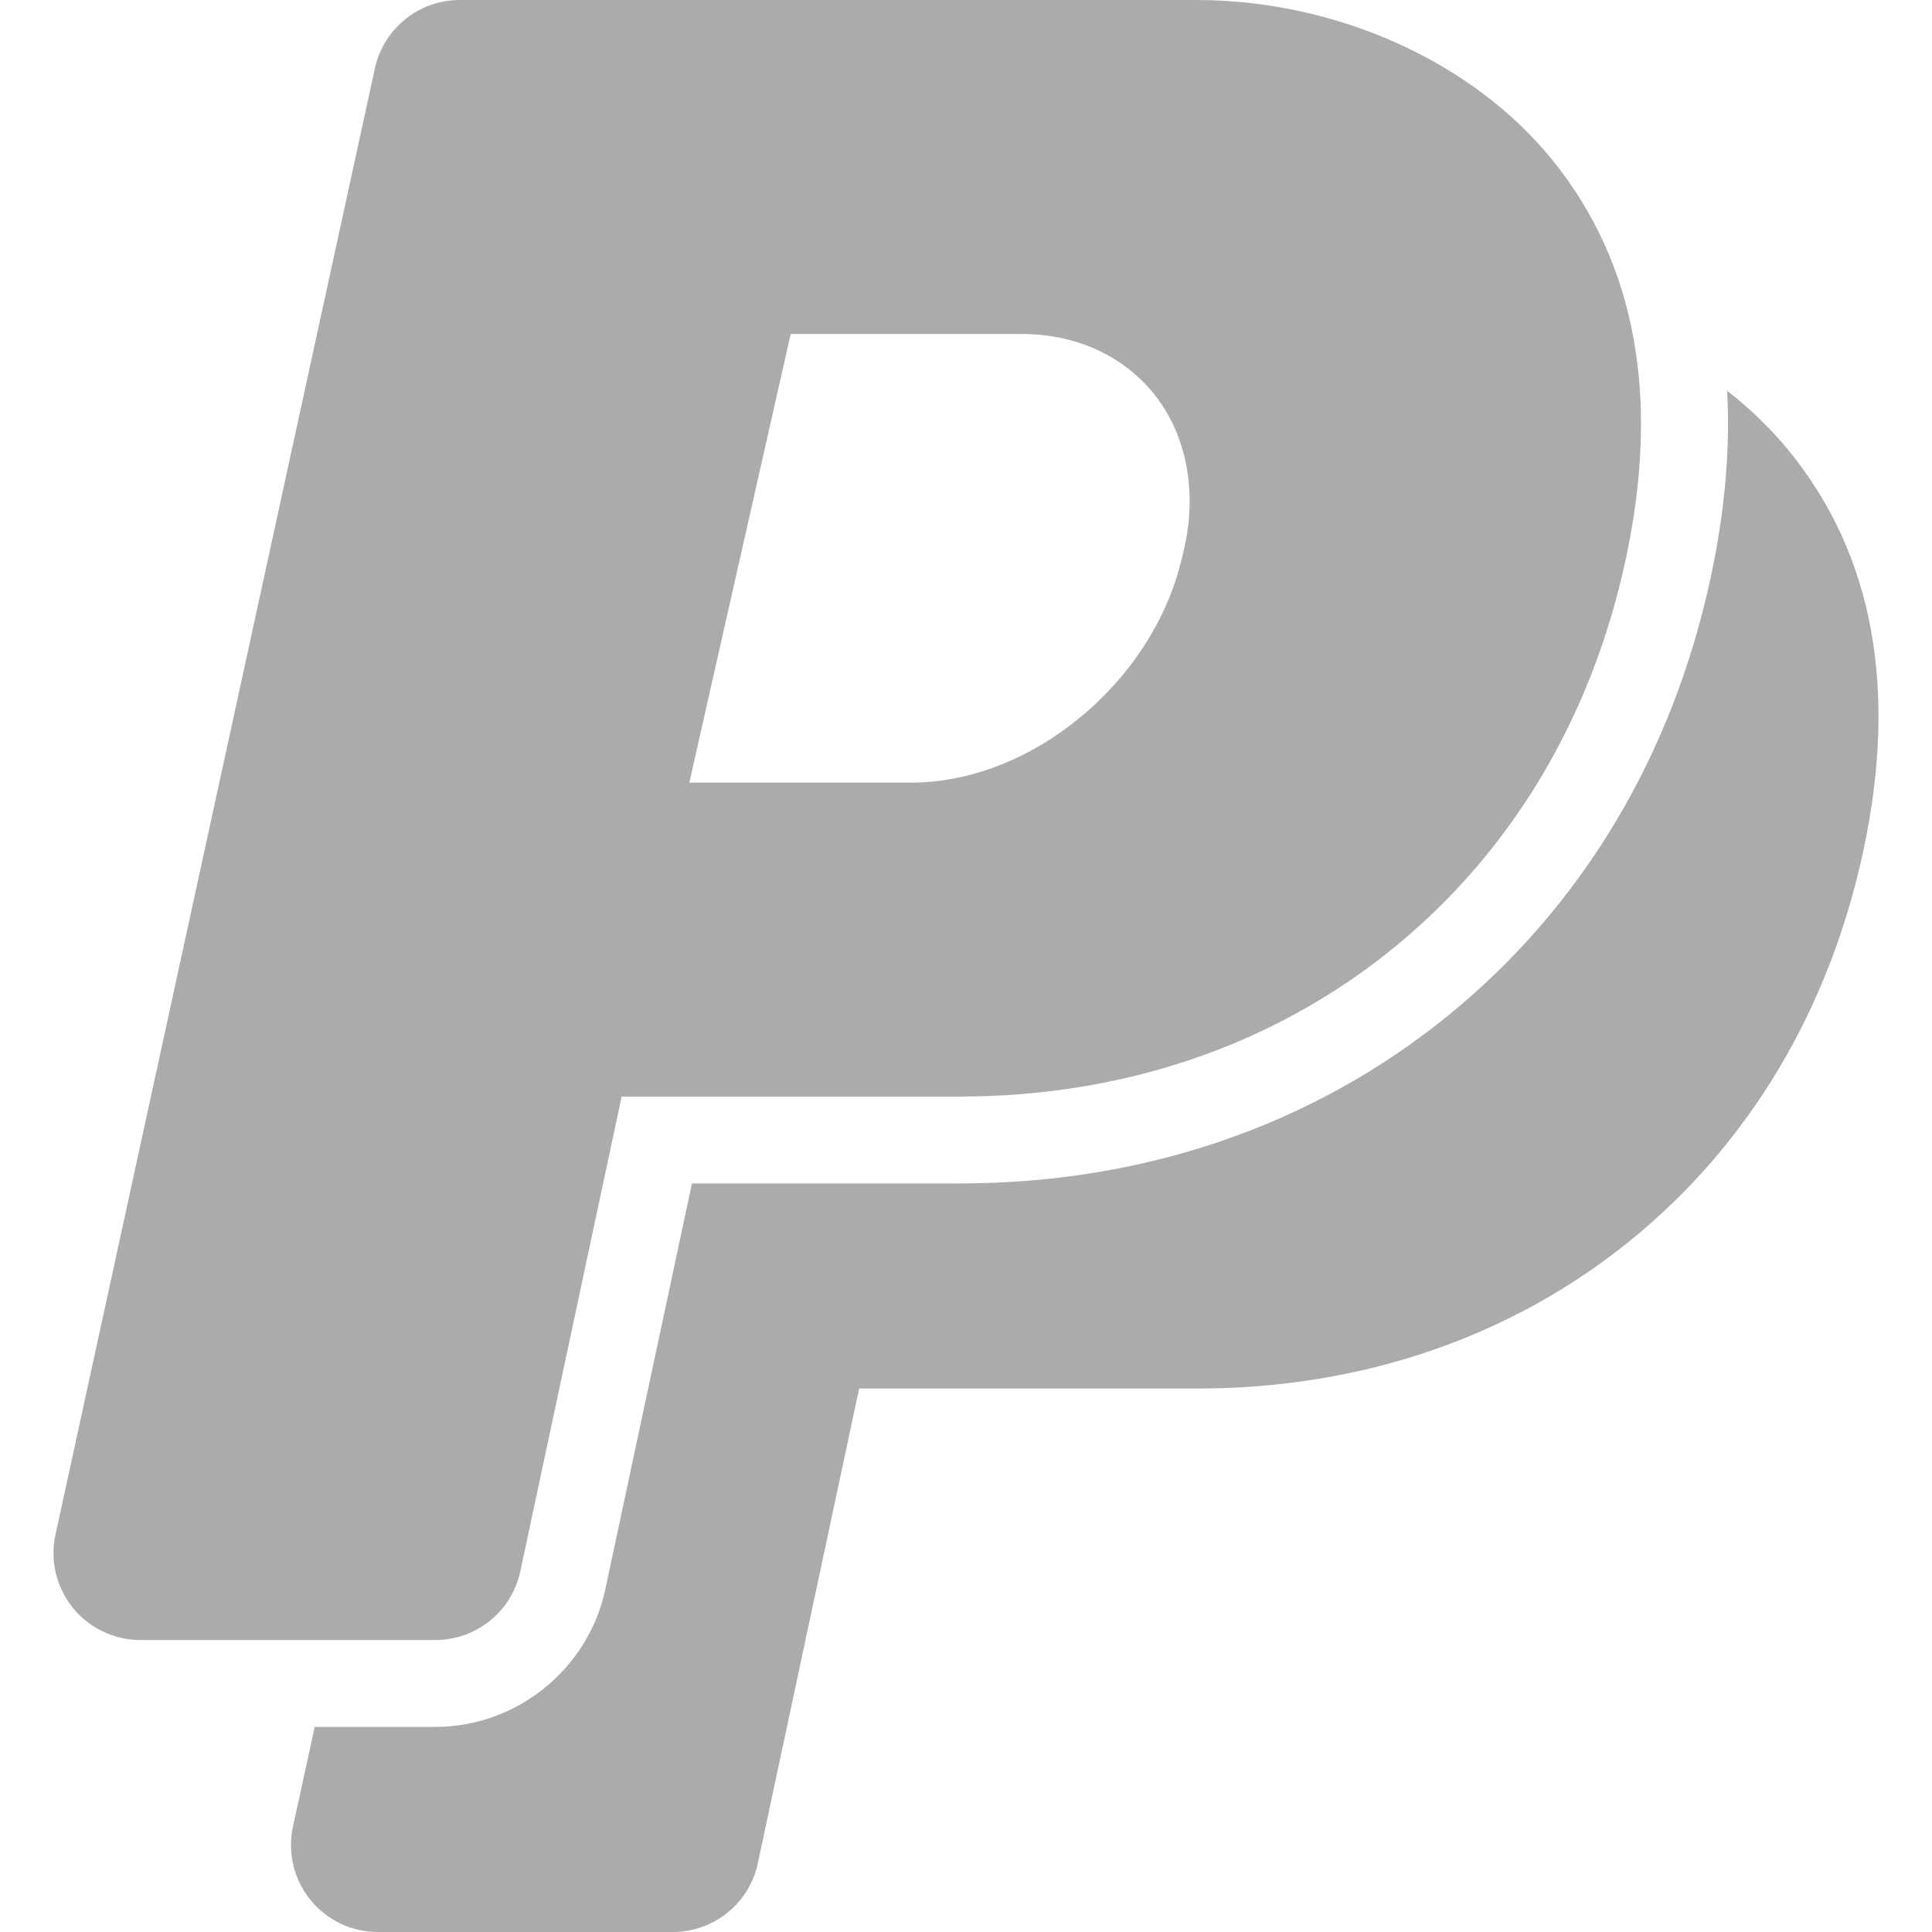 <?xml version="1.0" encoding="iso-8859-1"?>
<!-- Generator: Adobe Illustrator 16.0.0, SVG Export Plug-In . SVG Version: 6.00 Build 0)  -->
<!DOCTYPE svg PUBLIC "-//W3C//DTD SVG 1.1//EN" "http://www.w3.org/Graphics/SVG/1.1/DTD/svg11.dtd">
<svg version="1.1" id="Capa_1"
  xmlns="http://www.w3.org/2000/svg"
  xmlns:xlink="http://www.w3.org/1999/xlink" x="0px" y="0px" width="435.505px" height="435.505px" fill="#ababab" viewBox="0 0 435.505 435.505" style="enable-background:new 0 0 435.505 435.505;" xml:space="preserve">
  <g>
    <g>
      <path d="M403.496,101.917c-4.104-5.073-8.877-9.705-14.166-13.839c0.707,13.117-0.508,27.092-3.668,41.884
			c-8.627,40.413-29.256,74.754-59.656,99.304c-30.375,24.533-68.305,37.502-109.686,37.502h-60.344l-19.533,91.512
			c-3.836,17.959-19.943,30.99-38.303,30.99H70.938l-4.898,22.484c-1.258,5.79,0.17,11.839,3.887,16.453
			c3.715,4.614,9.324,7.298,15.25,7.298h66.498c9.24,0,17.225-6.459,19.152-15.495L193.667,313h76.188
			c36.854,0,70.527-11.464,97.384-33.152c26.869-21.697,45.129-52.186,52.807-88.162
			C427.822,155.309,422.253,125.106,403.496,101.917z"/>
      <path d="M117.292,354.191l22.84-107.008h76.188c36.852,0,70.527-11.465,97.383-33.154c26.867-21.697,45.129-52.186,52.809-88.161
			c7.773-36.378,2.207-66.58-16.553-89.769C331.952,13.832,301.17,0,269.633,0H103.639c-9.209,0-17.174,6.417-19.135,15.414
			L12.505,345.938c-1.26,5.789,0.168,11.838,3.887,16.453c3.713,4.613,9.32,7.296,15.248,7.296h66.5
			C107.38,369.687,115.36,363.229,117.292,354.191z M178.235,75.291h52.229c12.287,0,23.274,5.149,30.145,14.129
			c7.297,9.539,9.431,22.729,5.853,36.188c-0.047,0.171-0.088,0.342-0.131,0.516c-6.57,27.73-33.892,50.291-60.898,50.291h-50.05
			L178.235,75.291z"/>
    </g>
  </g>
  <g>
  </g>
  <g>
  </g>
  <g>
  </g>
  <g>
  </g>
  <g>
  </g>
  <g>
  </g>
  <g>
  </g>
  <g>
  </g>
  <g>
  </g>
  <g>
  </g>
  <g>
  </g>
  <g>
  </g>
  <g>
  </g>
  <g>
  </g>
  <g>
  </g>
</svg>
